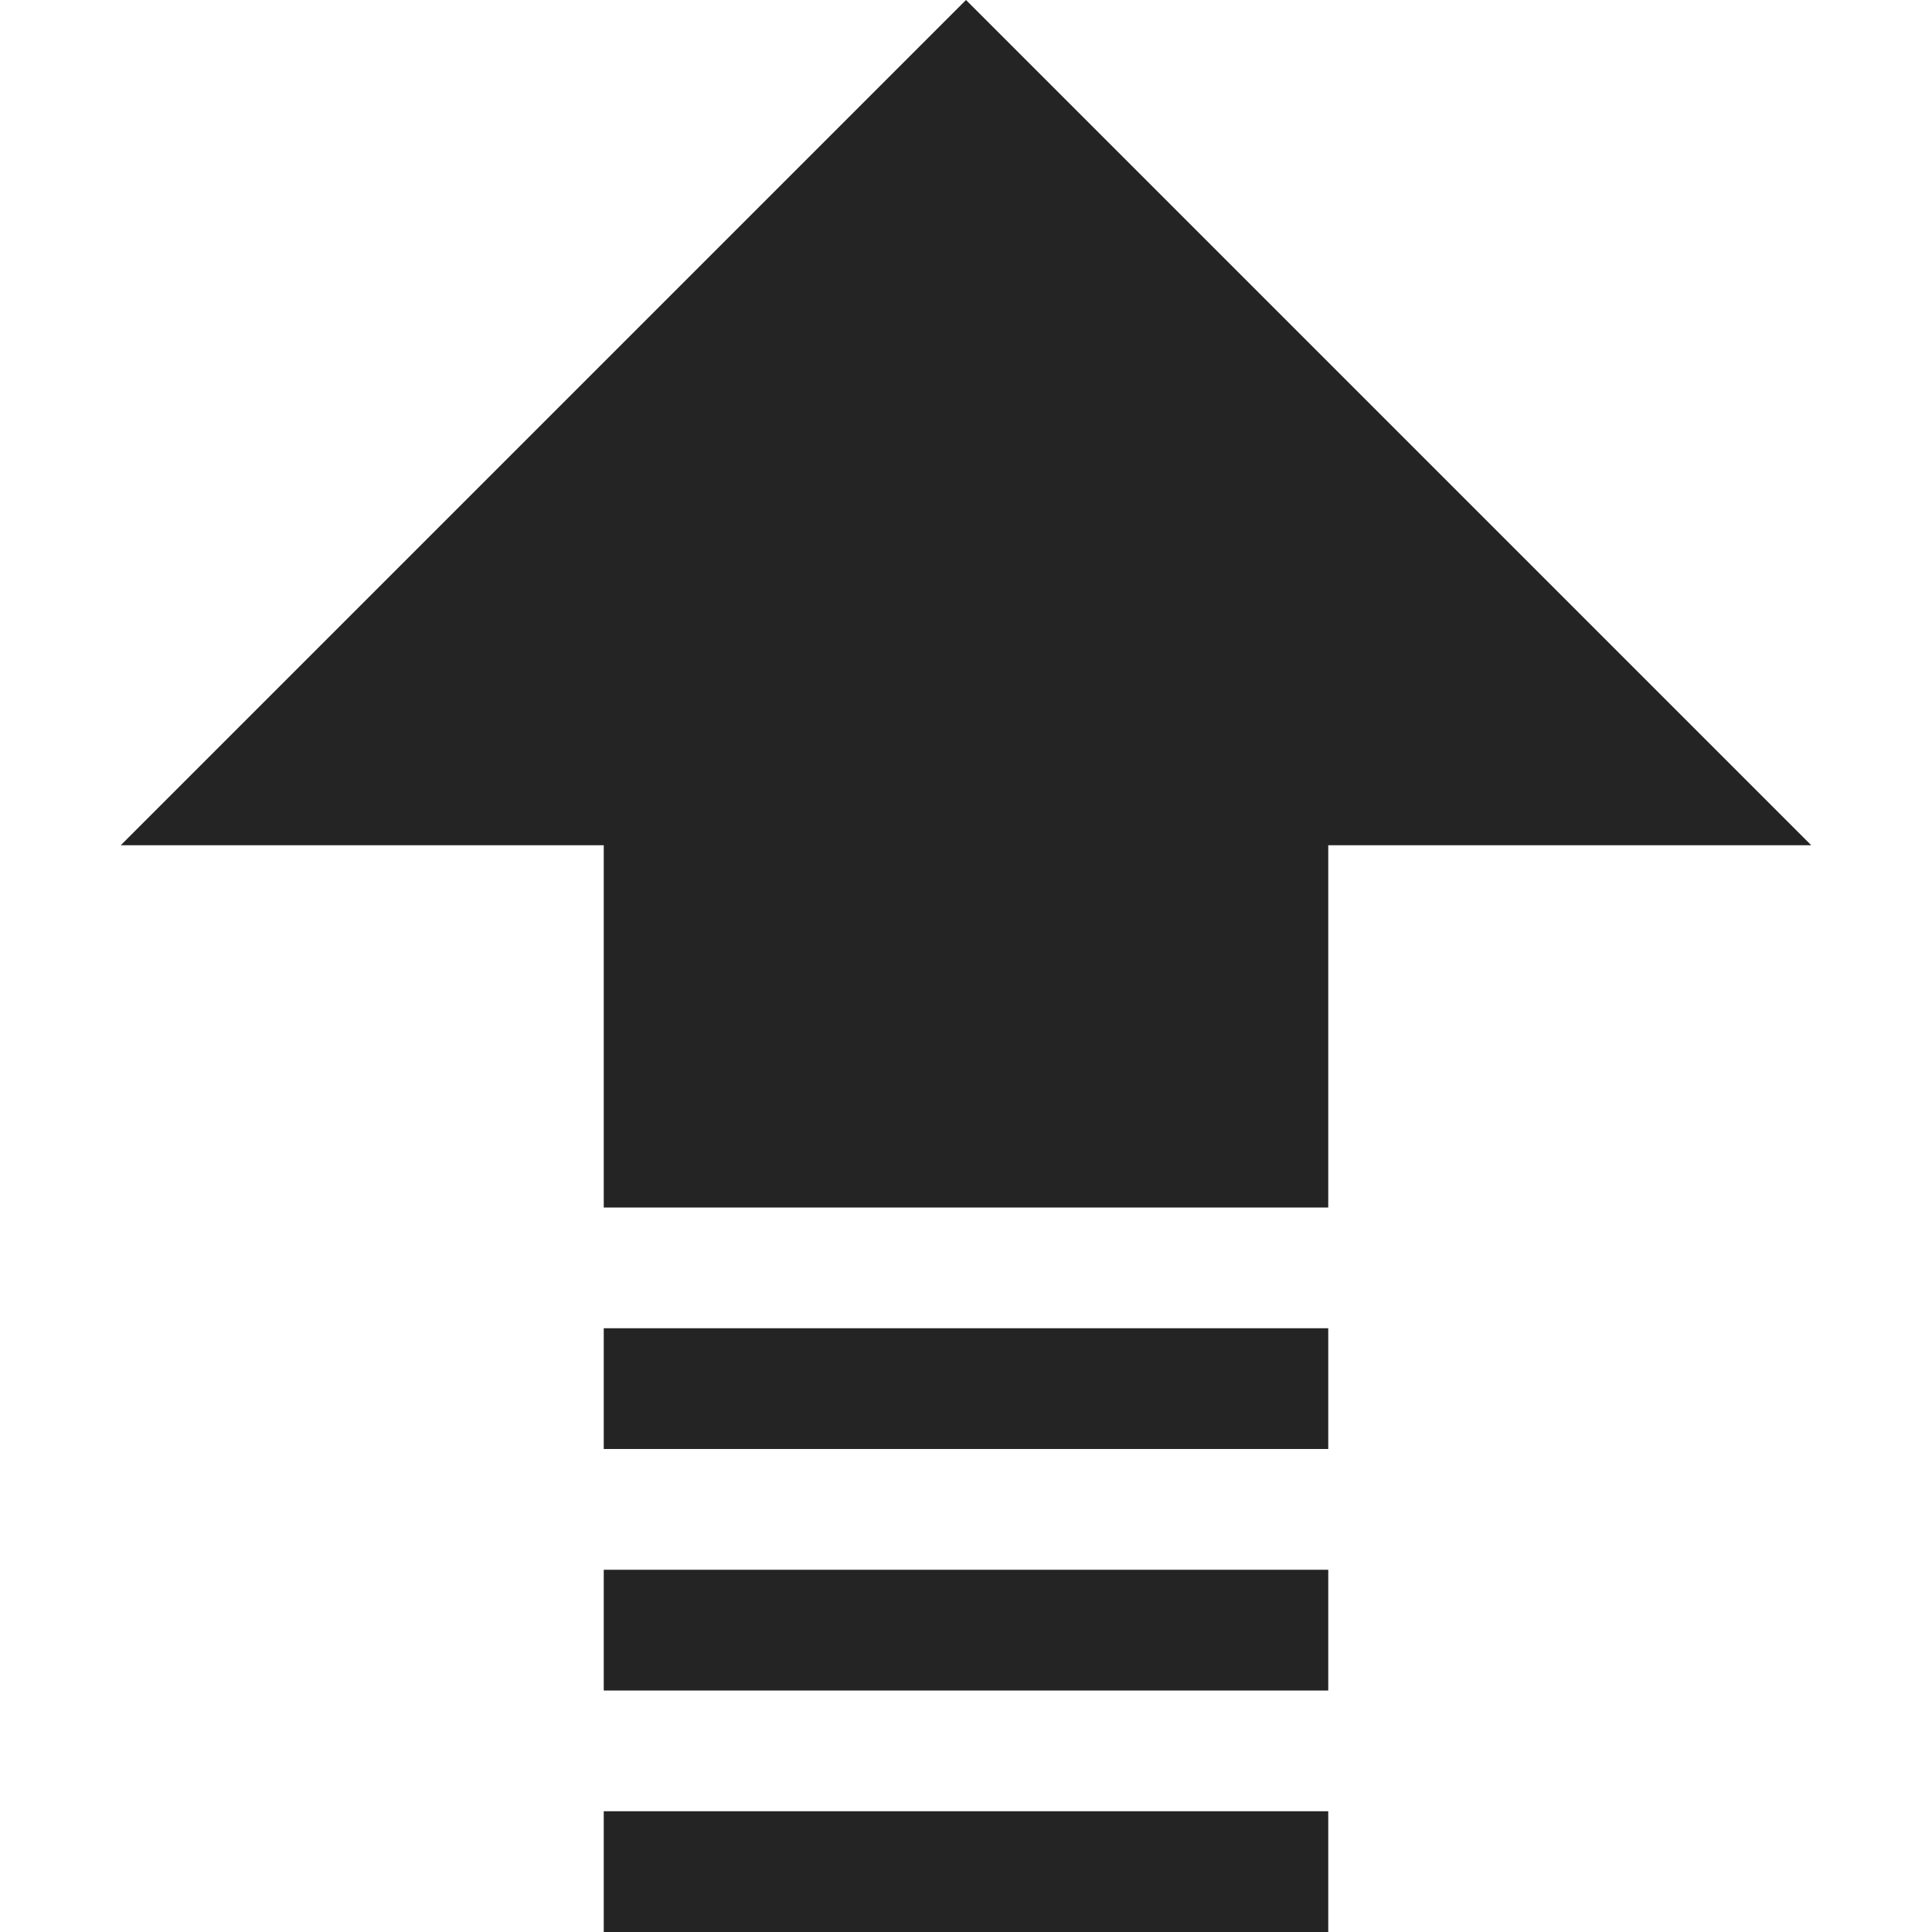 <?xml version="1.0" encoding="utf-8"?> <!-- Generator: IcoMoon.io --> <!DOCTYPE svg PUBLIC "-//W3C//DTD SVG 1.1//EN" "http://www.w3.org/Graphics/SVG/1.1/DTD/svg11.dtd"> <svg width="512" height="512" viewBox="0 0 512 512" xmlns="http://www.w3.org/2000/svg" xmlns:xlink="http://www.w3.org/1999/xlink" fill="#242424"><path d="M 160.00,480.00L 352.00,480.00L 352.00,512.00L 160.00,512.00zM 160.00,416.00L 352.00,416.00L 352.00,448.00L 160.00,448.00zM 160.00,352.00L 352.00,352.00L 352.00,384.00L 160.00,384.00zM 256.00,0.00L 480.00,224.00L 352.00,224.00L 352.00,320.00L 160.00,320.00L 160.00,224.00L 32.00,224.00 z" ></path></svg>